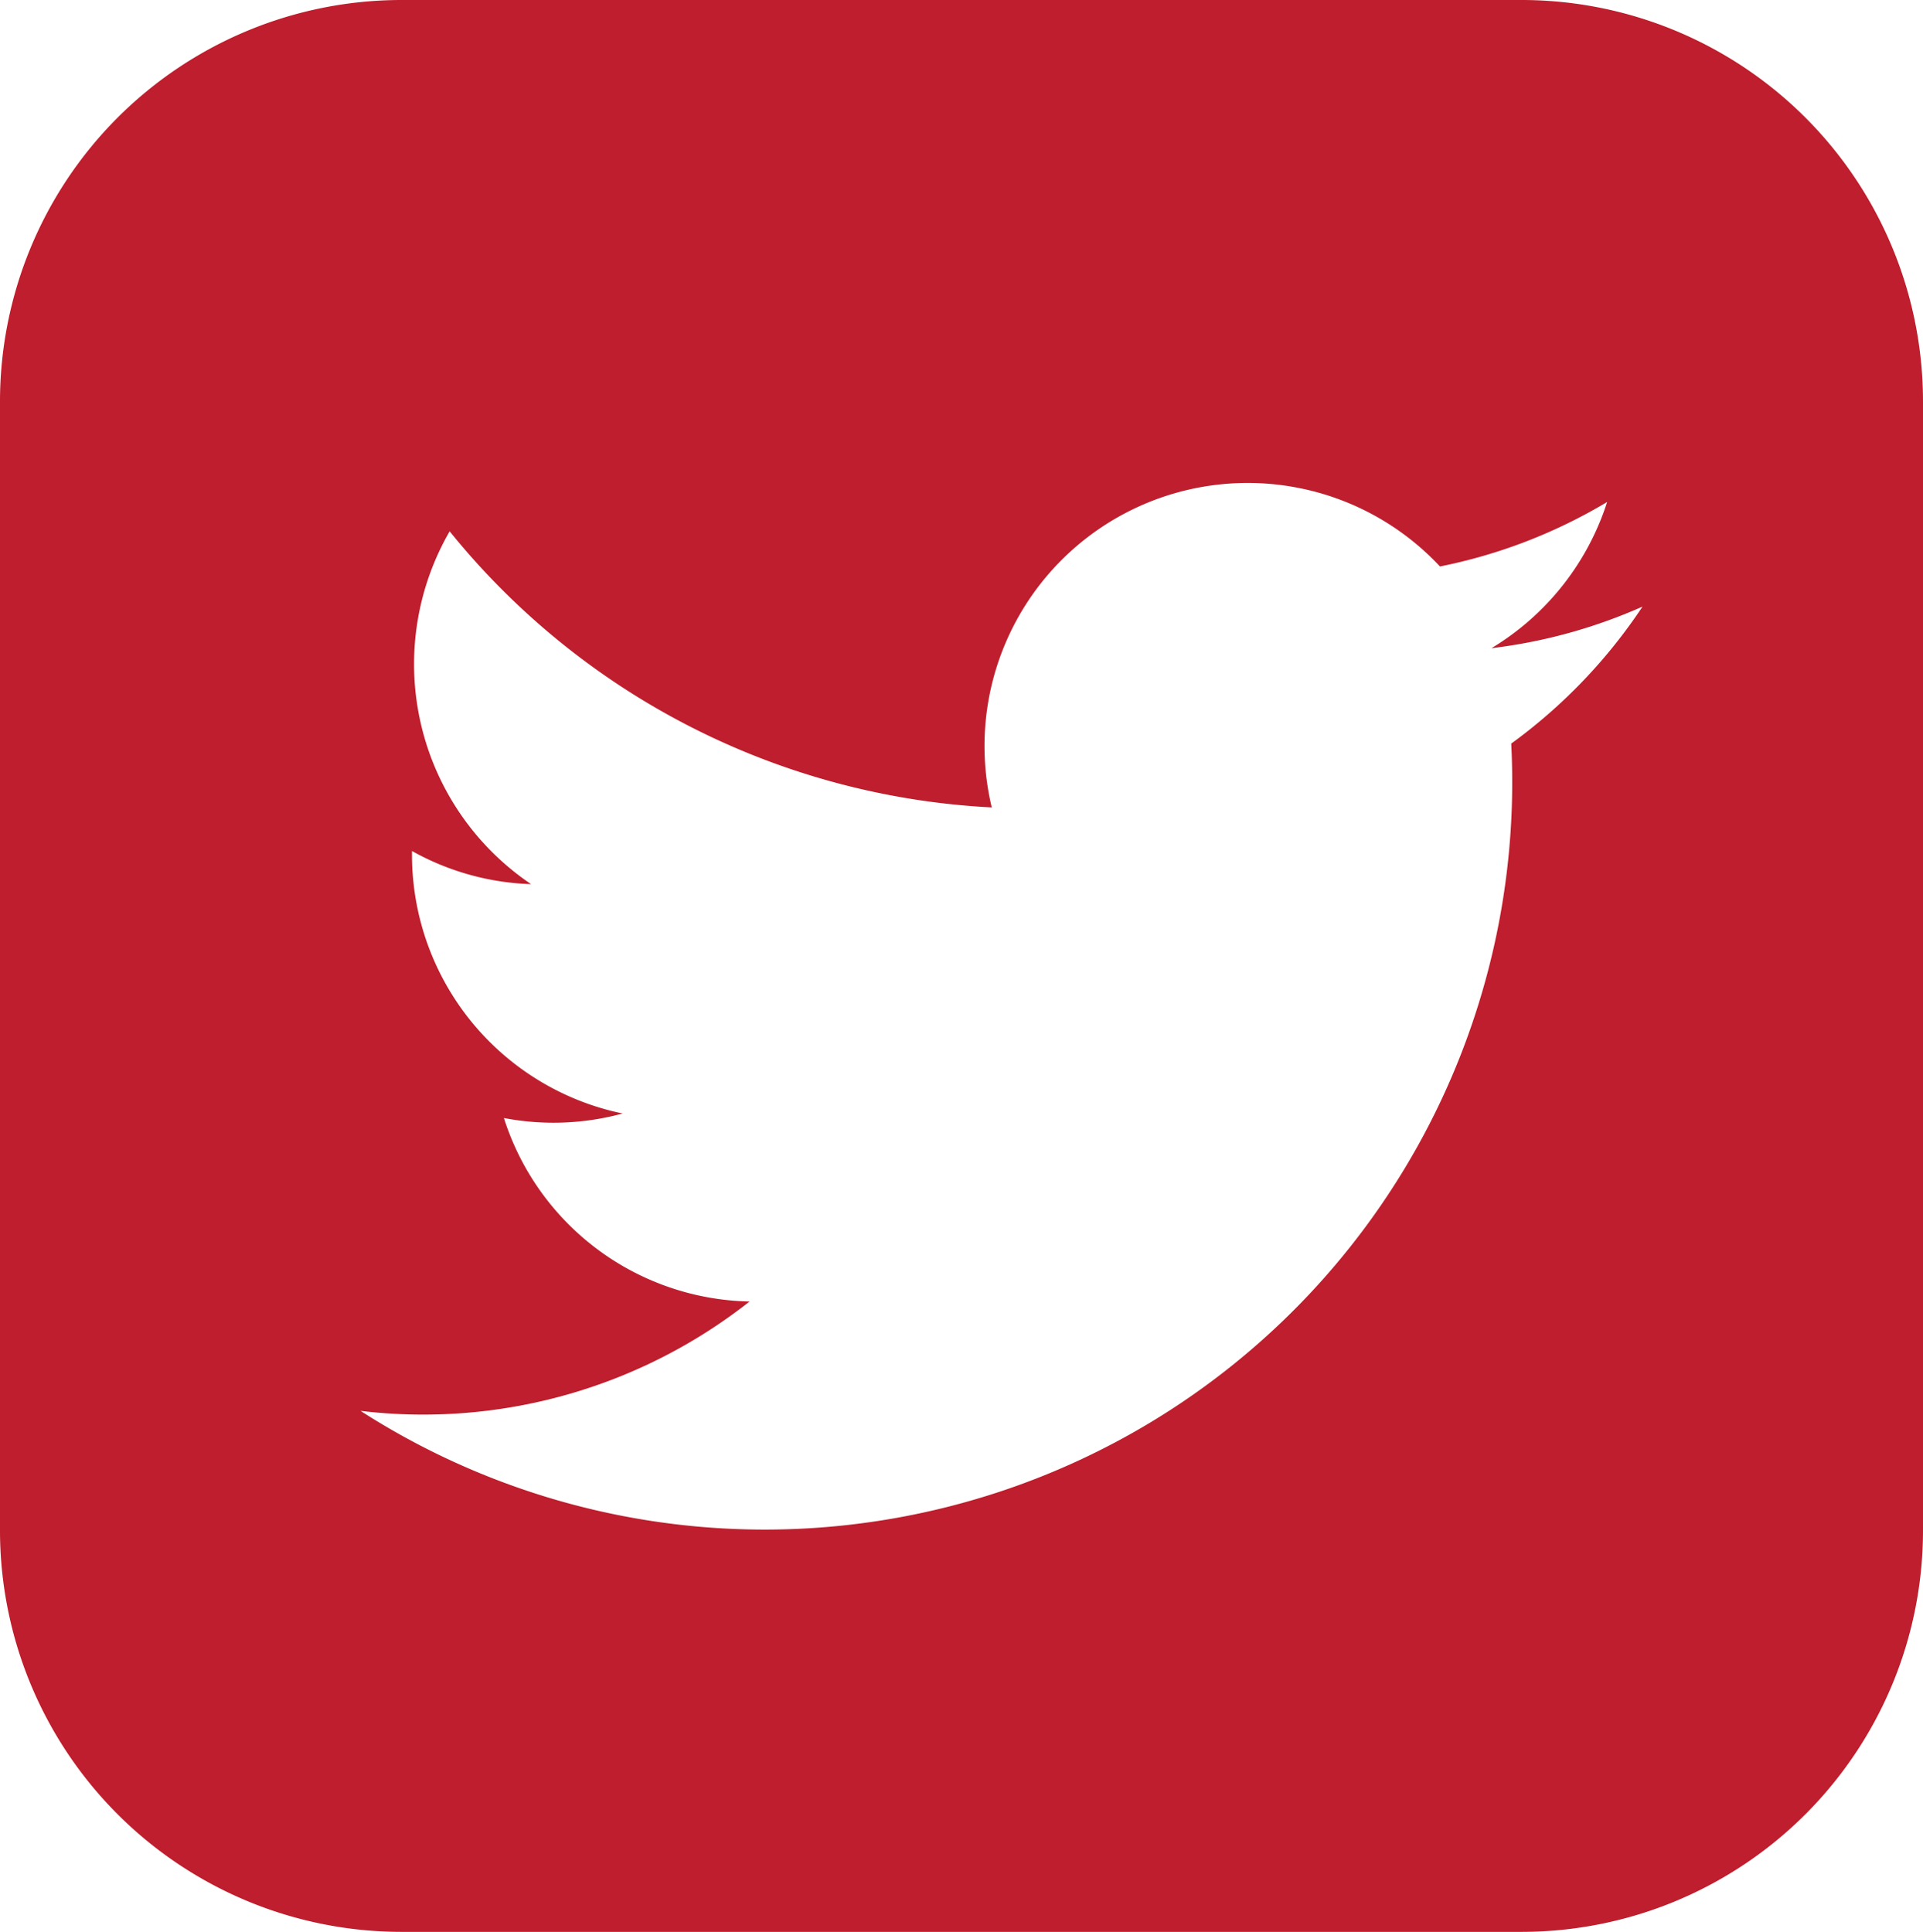 
<svg id="twitter_icon" data-name="twitter icon" xmlns="http://www.w3.org/2000/svg" width="23.859" height="23.973" viewBox="0 0 23.859 23.973">
  <path id="iconmonstr-twitter-3" d="M18.888,0H4.971A4.983,4.983,0,0,0,0,4.994V18.978a4.983,4.983,0,0,0,4.971,4.994H18.888a4.982,4.982,0,0,0,4.971-4.994V4.994A4.982,4.982,0,0,0,18.888,0ZM18.75,9.227A9.274,9.274,0,0,1,4.473,17.507,6.543,6.543,0,0,0,9.3,16.15a3.268,3.268,0,0,1-3.048-2.277,3.266,3.266,0,0,0,1.473-.056A3.279,3.279,0,0,1,5.112,10.56a3.235,3.235,0,0,0,1.477.411,3.294,3.294,0,0,1-1.01-4.378,9.251,9.251,0,0,0,6.726,3.426,3.265,3.265,0,0,1,5.561-2.99,6.526,6.526,0,0,0,2.074-.8,3.29,3.29,0,0,1-1.435,1.814,6.515,6.515,0,0,0,1.874-.516,6.638,6.638,0,0,1-1.629,1.7Z" fill="#be1e2d"/>
</svg>
